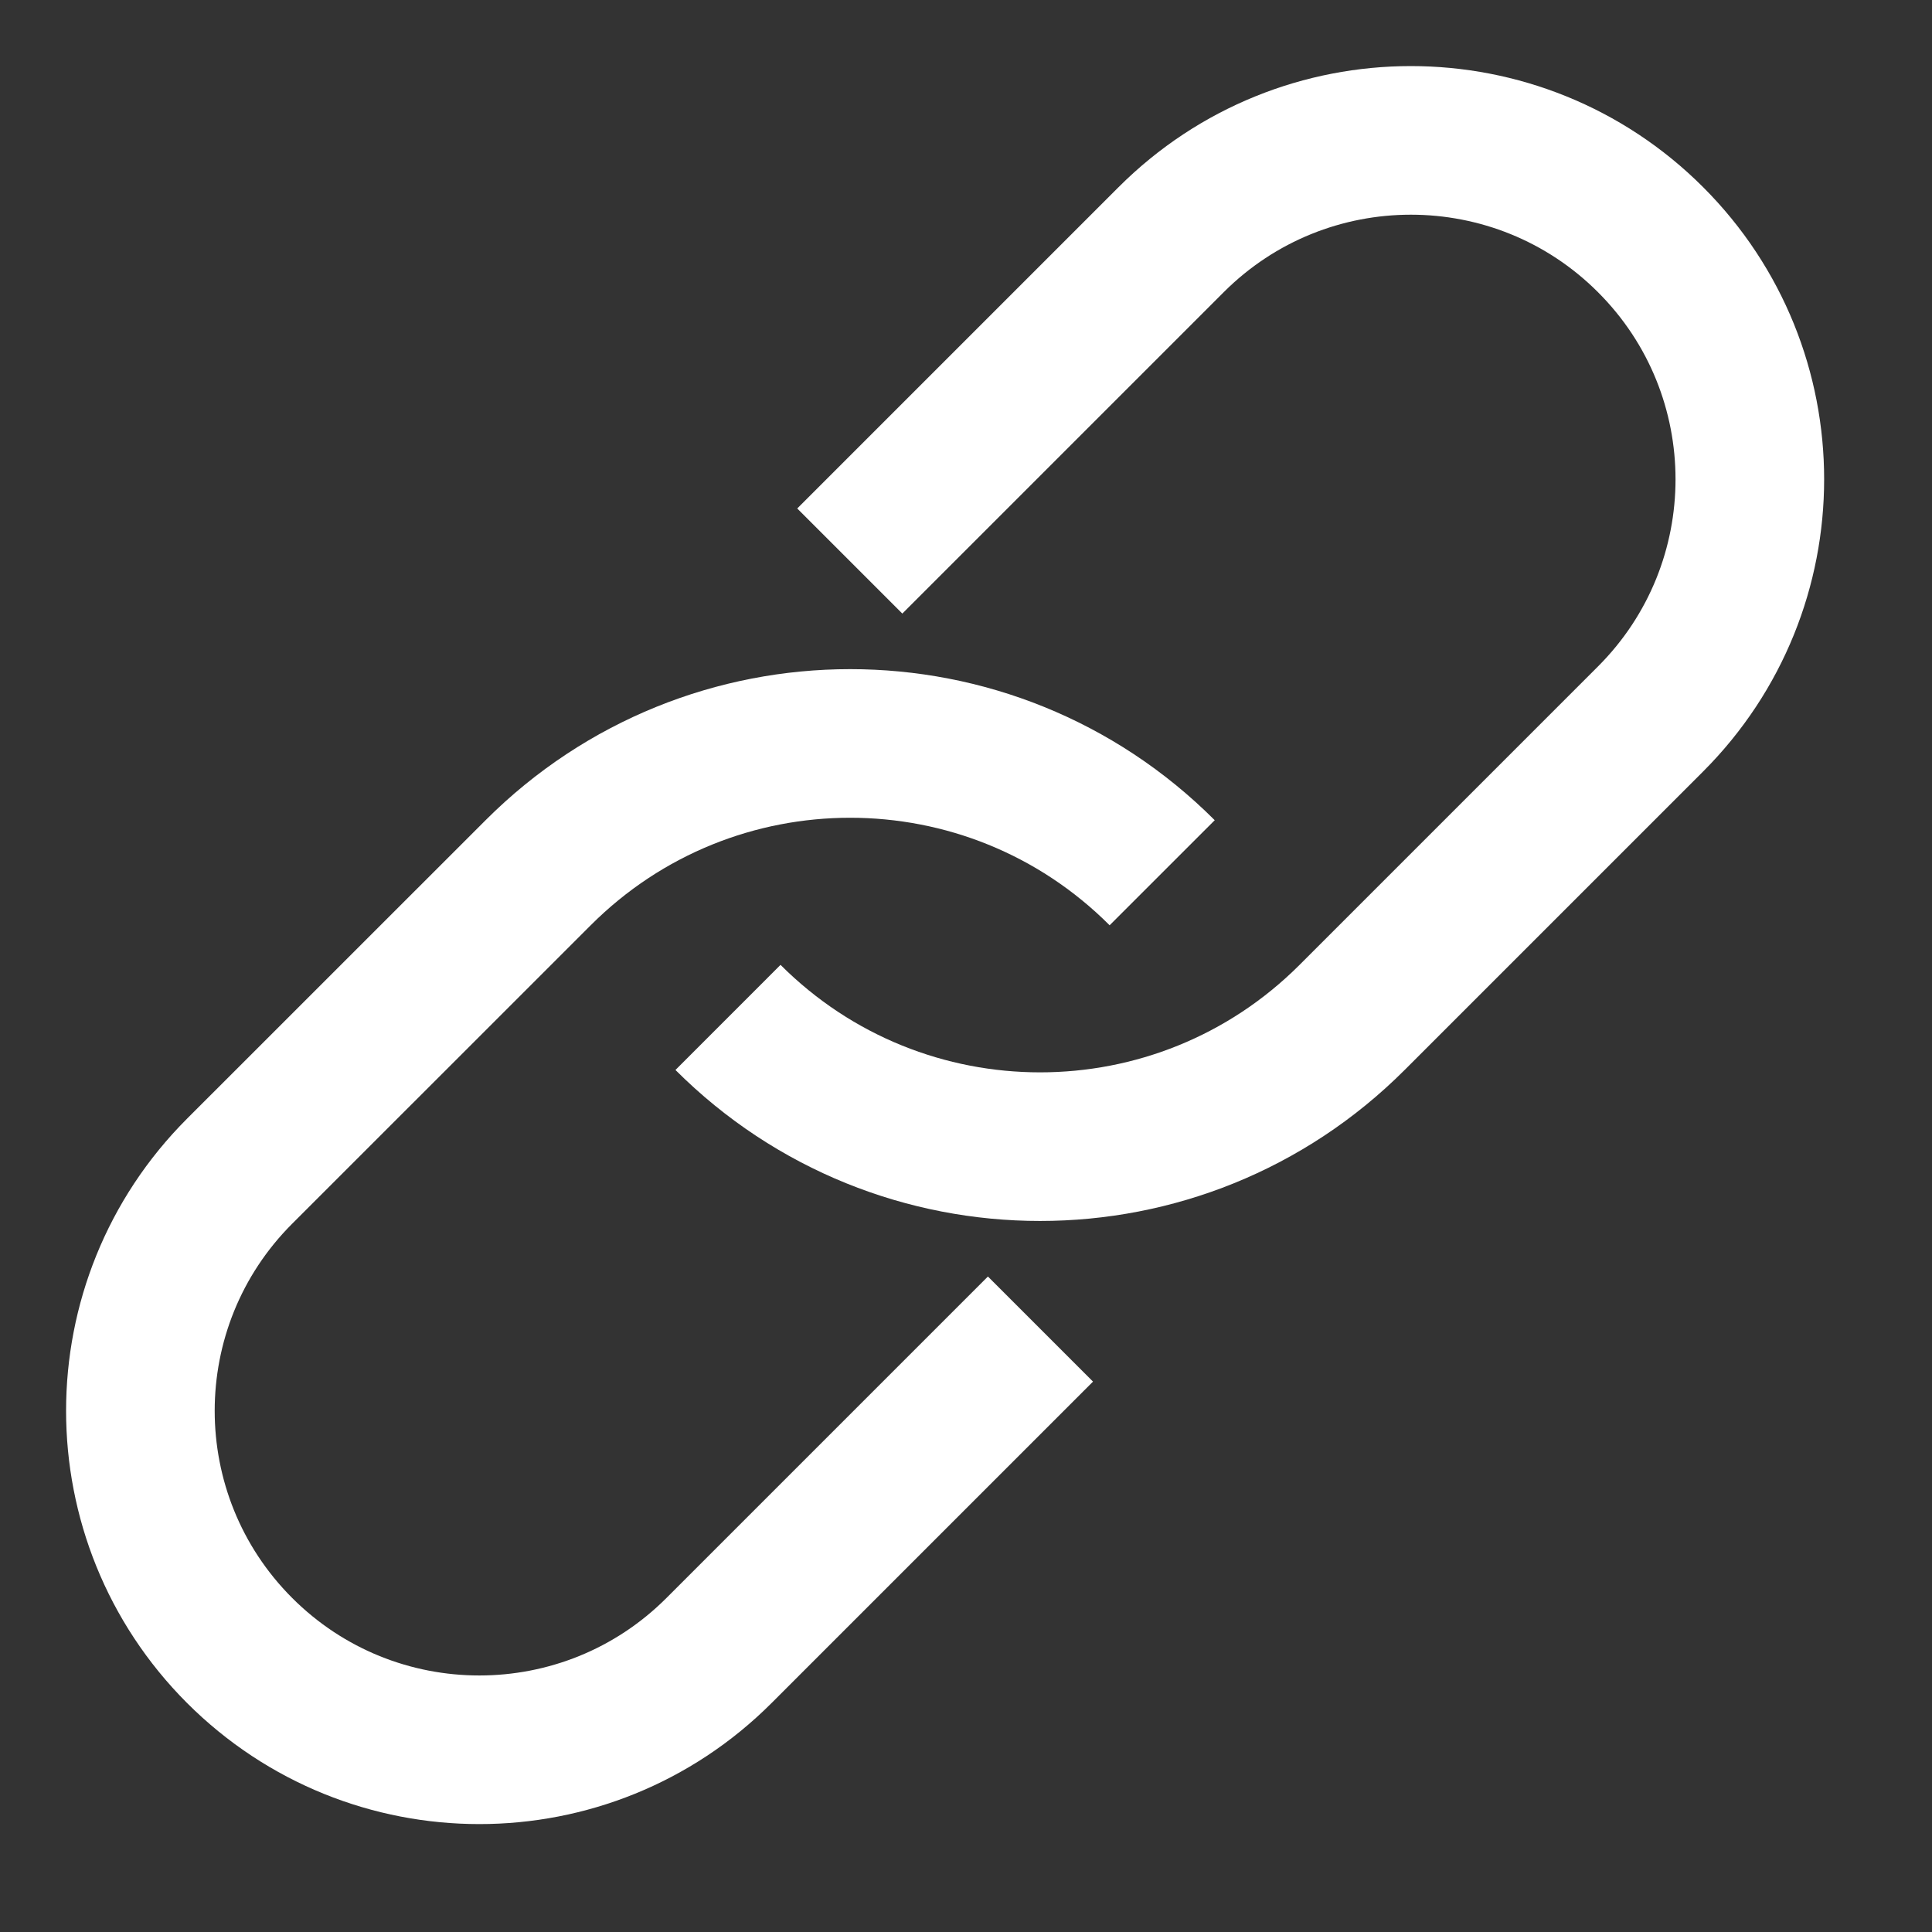 <svg width="26" height="26" viewBox="0 0 26 26" fill="none" xmlns="http://www.w3.org/2000/svg">
<rect x="0" y="0" width="26" height="26" fill="#333333" stroke="none"/>
<path d="M15.64 11.745V11.745C13.321 9.425 9.561 9.425 7.242 11.745L3.225 15.761C1.444 17.542 1.444 20.43 3.225 22.212V22.212C5.007 23.993 7.895 23.993 9.676 22.212L14.002 17.886" stroke="#fff" stroke-width="2"/>
<path d="M9.797 13.692V13.692C12.117 16.011 15.877 16.011 18.196 13.692L22.212 9.676C23.994 7.894 23.994 5.006 22.212 3.225V3.225C20.431 1.444 17.543 1.444 15.761 3.225L11.436 7.55" stroke="#fff" stroke-width="2"/>
</svg>
